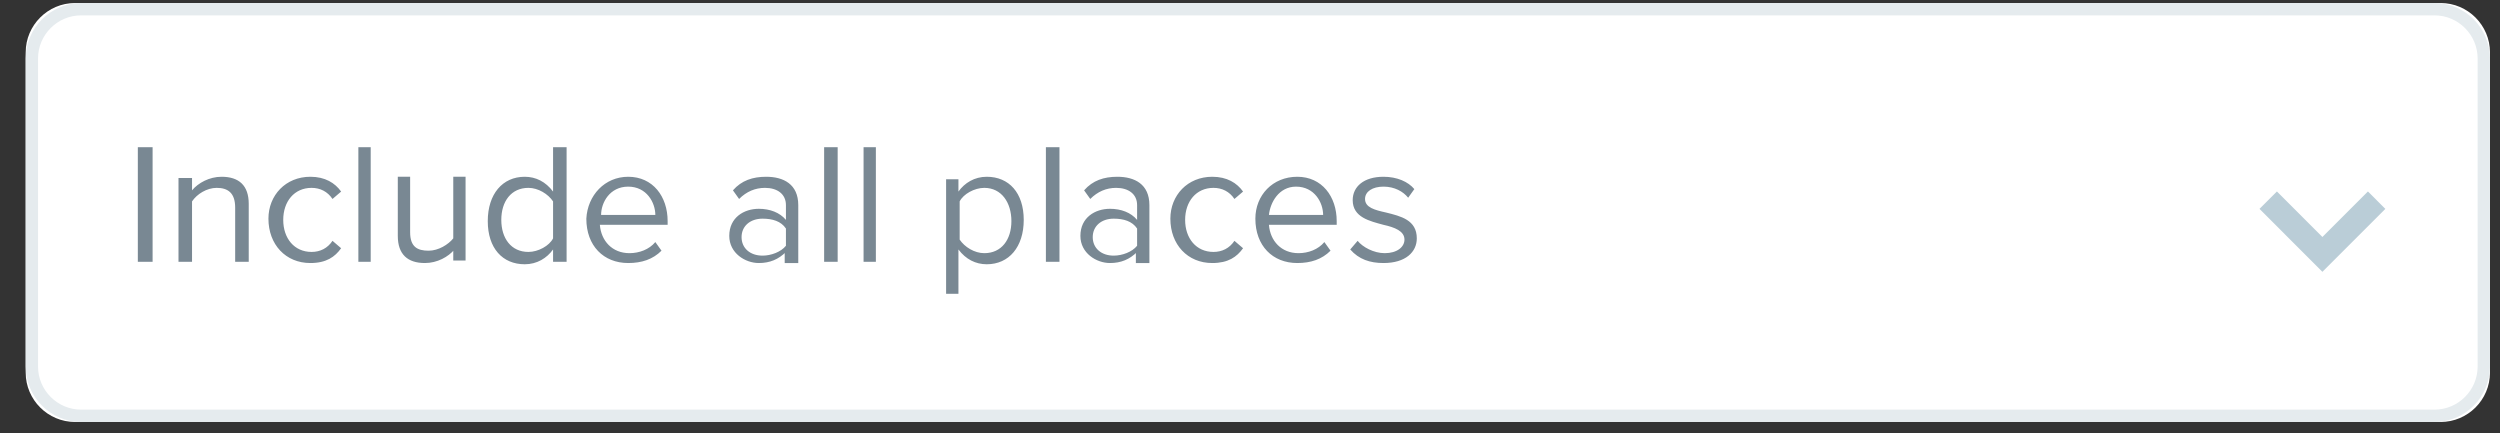 <svg width="75" height="13" viewBox="0 0 75 13" fill="none" xmlns="http://www.w3.org/2000/svg">
<rect x="0" y="0" width="75" height="13" fill="#333333" stroke="none"/>
<path d="M2.25 0.091H73.221C74.034 0.091 74.699 0.757 74.699 1.57V11.18C74.699 11.994 74.034 12.659 73.221 12.659H2.25C1.436 12.659 0.771 11.994 0.771 11.18V1.57C0.771 0.757 1.436 0.091 2.25 0.091Z" fill="white"></path>
<path d="M2.434 0.276H73.036C73.849 0.276 74.514 0.941 74.514 1.755V10.996C74.514 11.809 73.849 12.474 73.036 12.474H2.434C1.621 12.474 0.956 11.809 0.956 10.996V1.755C0.956 0.941 1.621 0.276 2.434 0.276Z" stroke="#E5EBEE" stroke-width="0.37"></path>
<path d="M71.299 6.005L69.672 7.632L68.046 6.005" stroke="#BACDD7" stroke-width="0.739"></path>
<path d="M4.135 4.416H4.578V7.854H4.135V4.416ZM7.055 6.227C7.055 5.784 6.833 5.636 6.501 5.636C6.205 5.636 5.909 5.821 5.761 6.042V7.854H5.355V5.34H5.761V5.71C5.946 5.488 6.279 5.303 6.648 5.303C7.166 5.303 7.462 5.562 7.462 6.116V7.854H7.055V6.227ZM9.31 5.303C9.753 5.303 10.049 5.488 10.234 5.747L9.975 5.969C9.827 5.747 9.606 5.636 9.347 5.636C8.829 5.636 8.497 6.042 8.497 6.597C8.497 7.151 8.829 7.558 9.347 7.558C9.606 7.558 9.827 7.447 9.975 7.225L10.234 7.447C10.049 7.706 9.79 7.891 9.31 7.891C8.571 7.891 8.053 7.336 8.053 6.56C8.053 5.858 8.571 5.303 9.31 5.303ZM10.751 4.416H11.121V7.854H10.751V4.416ZM13.635 7.484C13.45 7.706 13.117 7.891 12.747 7.891C12.23 7.891 11.934 7.632 11.934 7.077V5.303H12.304V6.967C12.304 7.41 12.526 7.521 12.858 7.521C13.154 7.521 13.45 7.336 13.598 7.151V5.303H13.967V7.817H13.598V7.484H13.635ZM16.592 7.484C16.407 7.743 16.111 7.928 15.742 7.928C15.076 7.928 14.633 7.447 14.633 6.634C14.633 5.821 15.076 5.303 15.742 5.303C16.074 5.303 16.37 5.451 16.592 5.747V4.416H16.998V7.854H16.592V7.484ZM16.592 6.042C16.444 5.821 16.148 5.636 15.852 5.636C15.335 5.636 15.039 6.042 15.039 6.597C15.039 7.151 15.335 7.558 15.852 7.558C16.148 7.558 16.481 7.373 16.592 7.151V6.042ZM18.846 5.303C19.586 5.303 20.029 5.895 20.029 6.634V6.745H17.996C18.033 7.225 18.366 7.595 18.884 7.595C19.179 7.595 19.475 7.484 19.66 7.262L19.845 7.521C19.586 7.78 19.253 7.891 18.846 7.891C18.107 7.891 17.59 7.373 17.59 6.56C17.627 5.858 18.144 5.303 18.846 5.303ZM18.033 6.449H19.66C19.66 6.079 19.401 5.599 18.846 5.599C18.292 5.599 18.033 6.079 18.033 6.449ZM23.578 7.558C23.356 7.78 23.097 7.891 22.765 7.891C22.358 7.891 21.878 7.595 21.878 7.077C21.878 6.523 22.321 6.264 22.765 6.264C23.097 6.264 23.393 6.375 23.578 6.597V6.153C23.578 5.821 23.319 5.636 22.95 5.636C22.654 5.636 22.395 5.747 22.173 5.969L21.988 5.71C22.247 5.414 22.58 5.303 22.986 5.303C23.504 5.303 23.948 5.525 23.948 6.153V7.891H23.541V7.558H23.578ZM23.578 6.856C23.43 6.634 23.171 6.56 22.876 6.56C22.506 6.56 22.247 6.782 22.247 7.114C22.247 7.447 22.506 7.669 22.876 7.669C23.134 7.669 23.43 7.558 23.578 7.373V6.856ZM24.724 4.416H25.13V7.854H24.724V4.416ZM25.907 4.416H26.276V7.854H25.907V4.416ZM28.383 8.815V5.377H28.753V5.747C28.938 5.488 29.233 5.303 29.603 5.303C30.268 5.303 30.712 5.784 30.712 6.597C30.712 7.41 30.268 7.928 29.603 7.928C29.27 7.928 28.975 7.78 28.753 7.484V8.815H28.383ZM29.529 5.636C29.233 5.636 28.901 5.821 28.79 6.042V7.188C28.938 7.41 29.233 7.595 29.529 7.595C30.047 7.595 30.342 7.188 30.342 6.634C30.342 6.079 30.047 5.636 29.529 5.636ZM31.377 4.416H31.784V7.854H31.377V4.416ZM34.113 7.558C33.891 7.78 33.632 7.891 33.299 7.891C32.893 7.891 32.412 7.595 32.412 7.077C32.412 6.523 32.856 6.264 33.299 6.264C33.632 6.264 33.928 6.375 34.113 6.597V6.153C34.113 5.821 33.854 5.636 33.484 5.636C33.189 5.636 32.93 5.747 32.708 5.969L32.523 5.71C32.782 5.414 33.115 5.303 33.521 5.303C34.039 5.303 34.482 5.525 34.482 6.153V7.891H34.076V7.558H34.113ZM34.113 6.856C33.965 6.634 33.706 6.56 33.41 6.56C33.041 6.56 32.782 6.782 32.782 7.114C32.782 7.447 33.041 7.669 33.41 7.669C33.669 7.669 33.965 7.558 34.113 7.373V6.856ZM36.367 5.303C36.811 5.303 37.107 5.488 37.292 5.747L37.033 5.969C36.885 5.747 36.663 5.636 36.404 5.636C35.887 5.636 35.554 6.042 35.554 6.597C35.554 7.151 35.887 7.558 36.404 7.558C36.663 7.558 36.885 7.447 37.033 7.225L37.292 7.447C37.107 7.706 36.848 7.891 36.367 7.891C35.628 7.891 35.111 7.336 35.111 6.56C35.111 5.858 35.628 5.303 36.367 5.303ZM38.918 5.303C39.657 5.303 40.101 5.895 40.101 6.634V6.745H38.068C38.105 7.225 38.437 7.595 38.955 7.595C39.251 7.595 39.546 7.484 39.731 7.262L39.916 7.521C39.657 7.78 39.325 7.891 38.918 7.891C38.179 7.891 37.661 7.373 37.661 6.56C37.661 5.858 38.179 5.303 38.918 5.303ZM38.068 6.449H39.694C39.694 6.079 39.435 5.599 38.881 5.599C38.364 5.599 38.105 6.079 38.068 6.449ZM40.729 7.225C40.877 7.41 41.21 7.595 41.542 7.595C41.912 7.595 42.134 7.41 42.134 7.188C42.134 6.93 41.838 6.819 41.505 6.745C41.099 6.634 40.581 6.523 40.581 6.005C40.581 5.599 40.914 5.303 41.505 5.303C41.912 5.303 42.245 5.451 42.43 5.673L42.245 5.932C42.097 5.747 41.838 5.599 41.505 5.599C41.173 5.599 40.951 5.747 40.951 5.969C40.951 6.227 41.247 6.301 41.579 6.375C42.023 6.486 42.504 6.597 42.504 7.151C42.504 7.558 42.171 7.891 41.505 7.891C41.099 7.891 40.766 7.78 40.507 7.484L40.729 7.225Z" fill="#798893"></path>
</svg>
